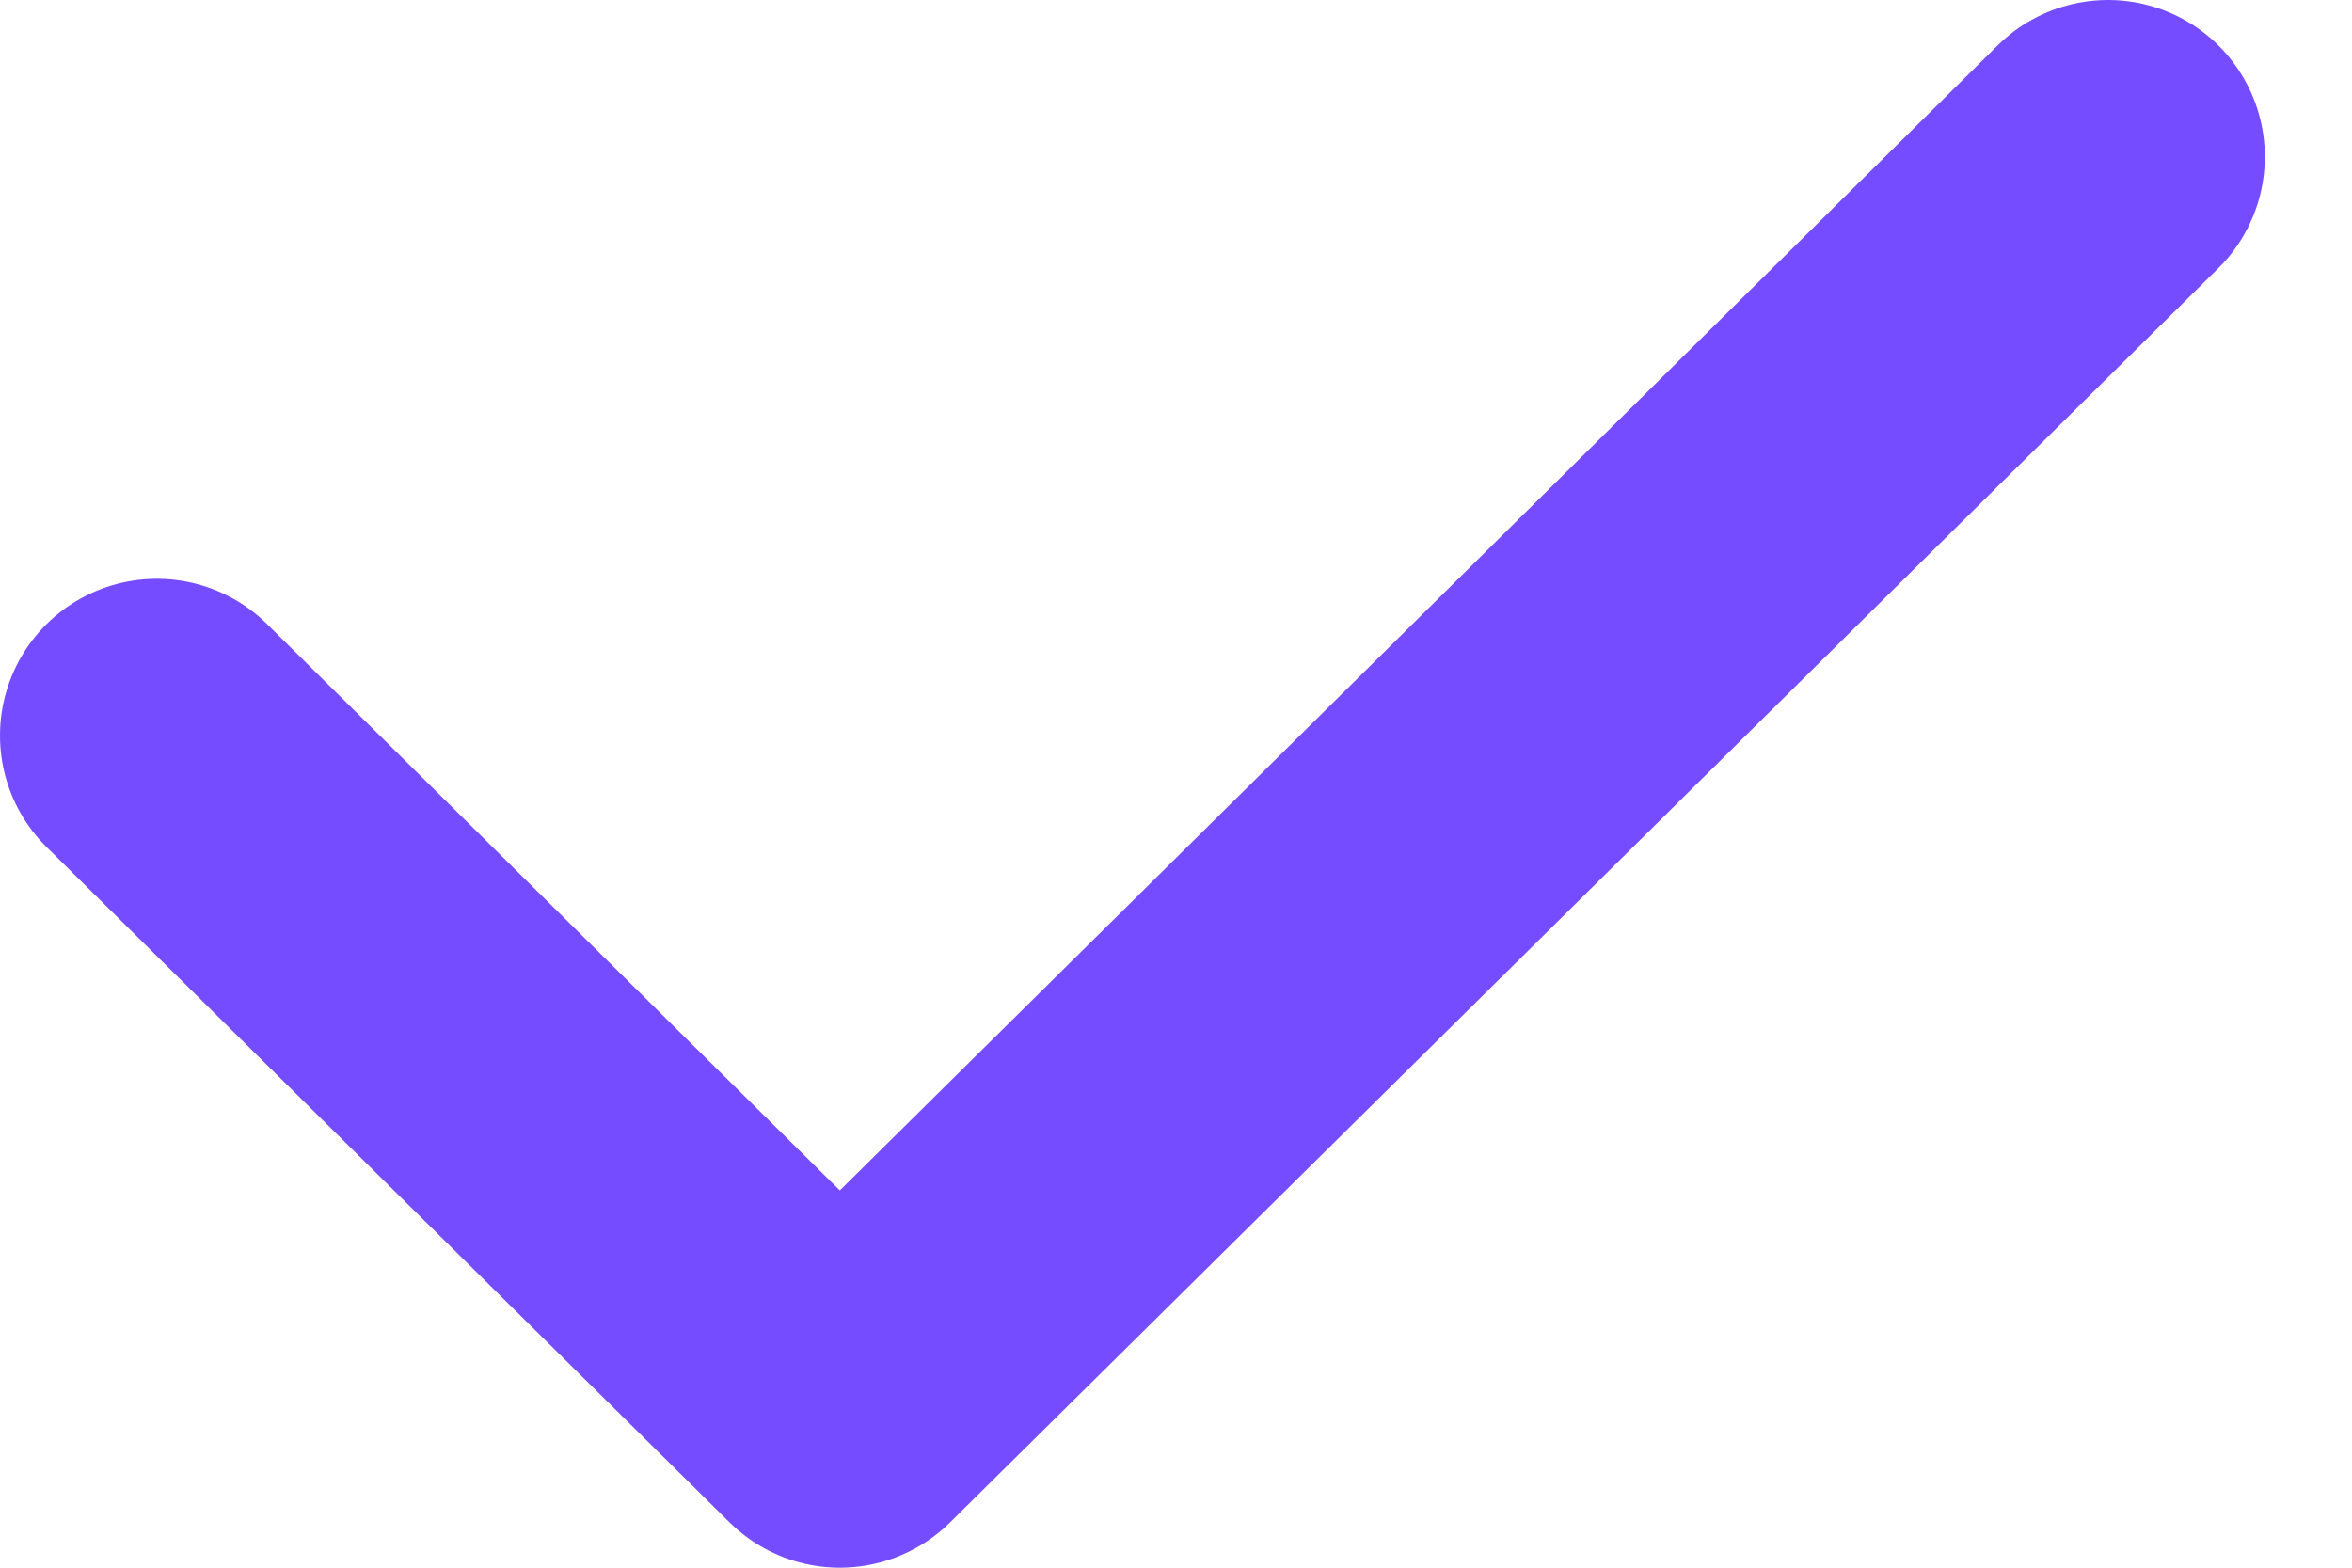 <svg width="15" height="10" viewBox="0 0 15 10" fill="none" xmlns="http://www.w3.org/2000/svg">
  <path d="M1 4.692L5.356 9L13.444 1" stroke="#754CFF" stroke-width="2" stroke-linecap="round" stroke-linejoin="round"/>
</svg>
